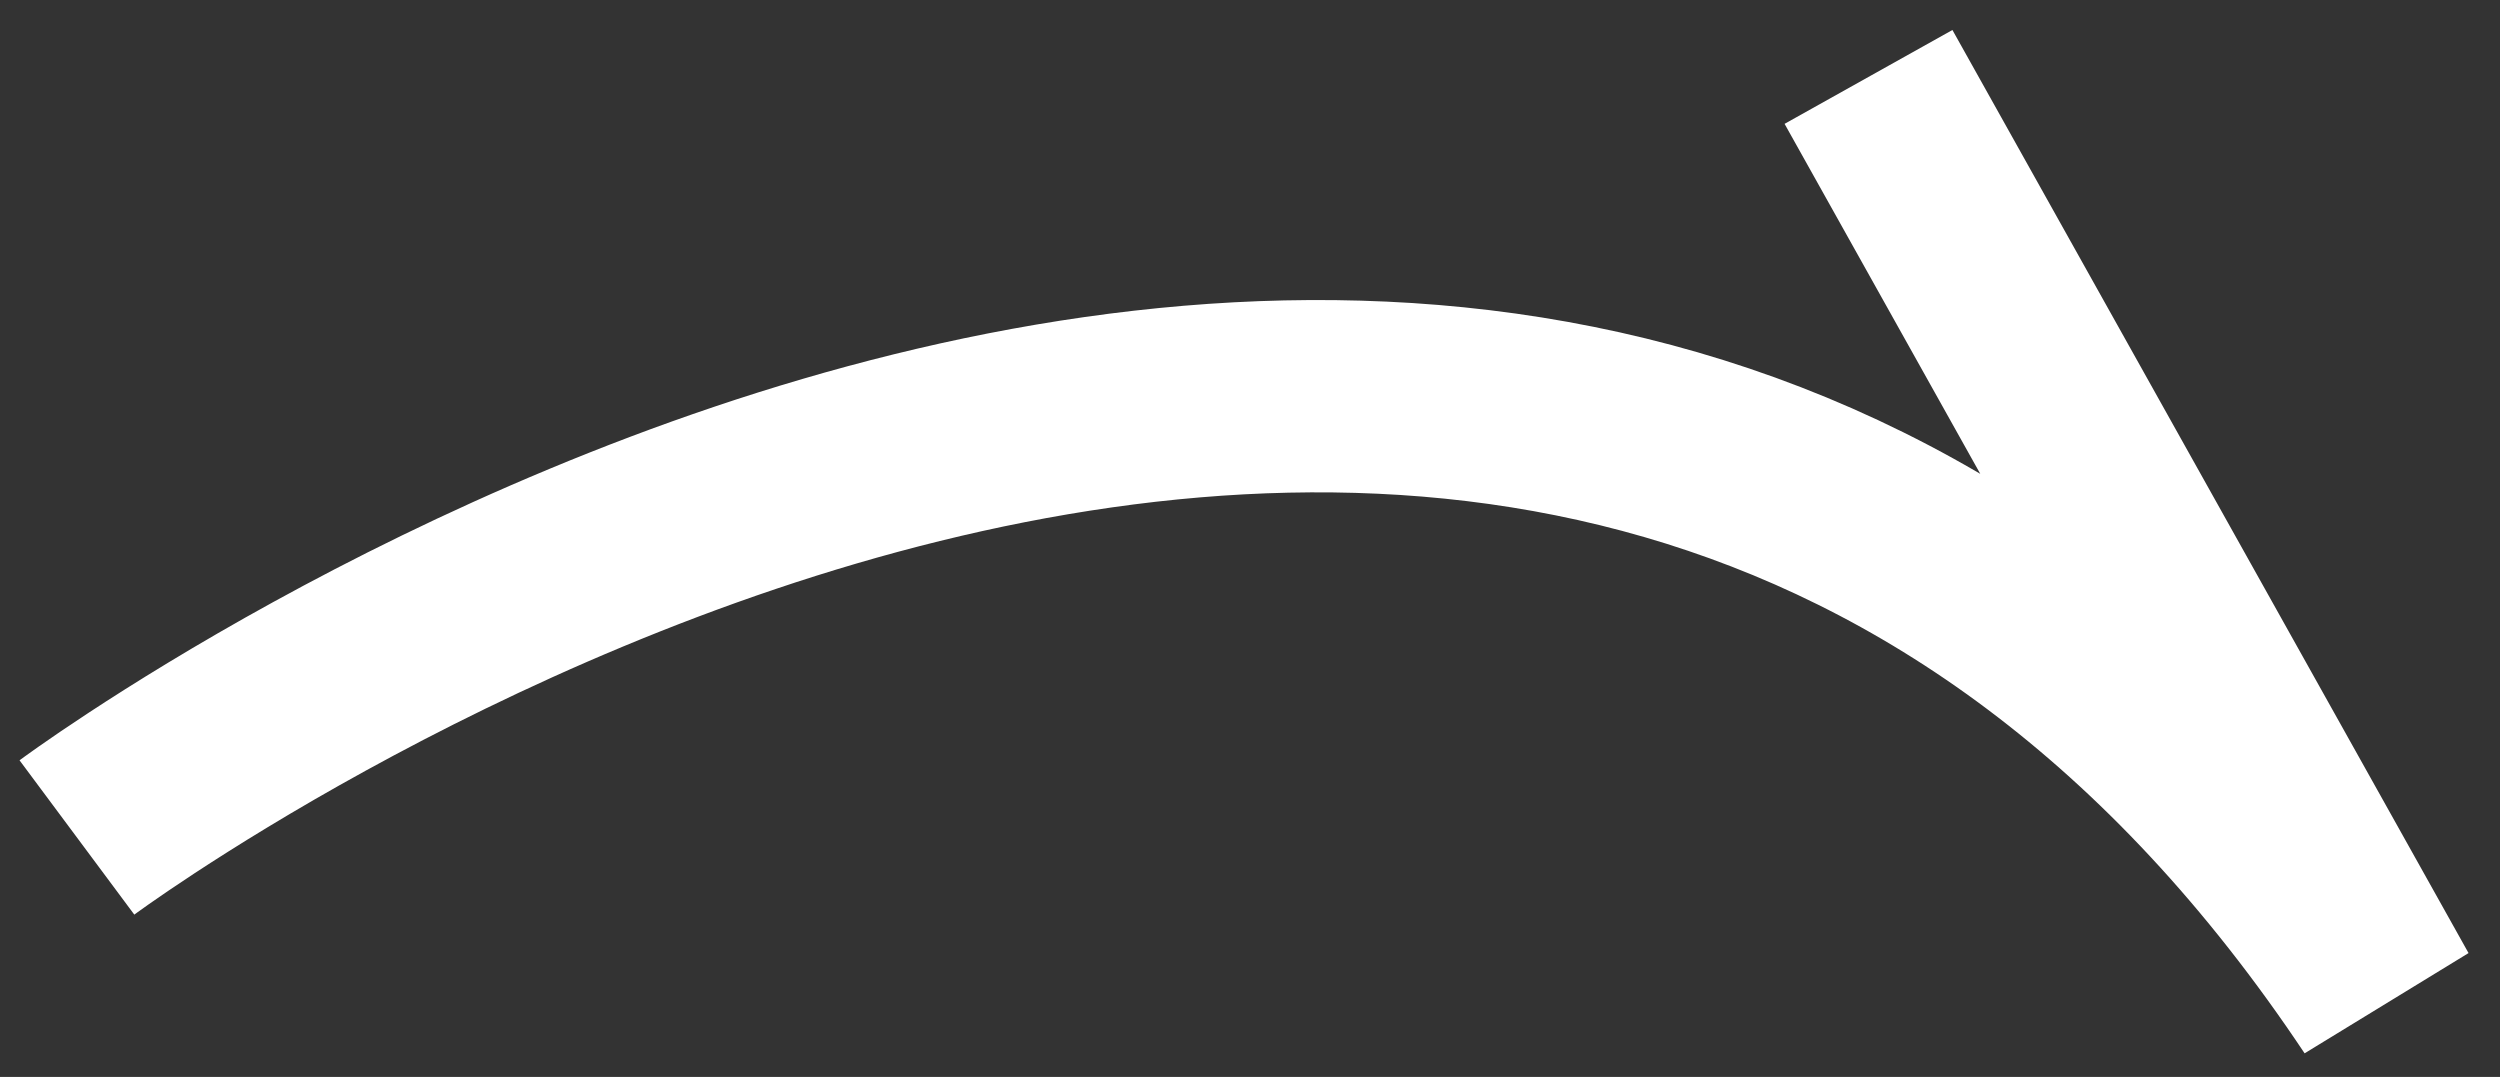 <svg width="65" height="28" viewBox="0 0 65 28" fill="none" xmlns="http://www.w3.org/2000/svg">
<rect x="0" y="0" width="65" height="28" fill="#333333" stroke="none"/>
<path d="M2 21.774C2 21.774 40.233 -6.661 62 26L48.581 2" stroke="white" stroke-width="5"/>
</svg>
